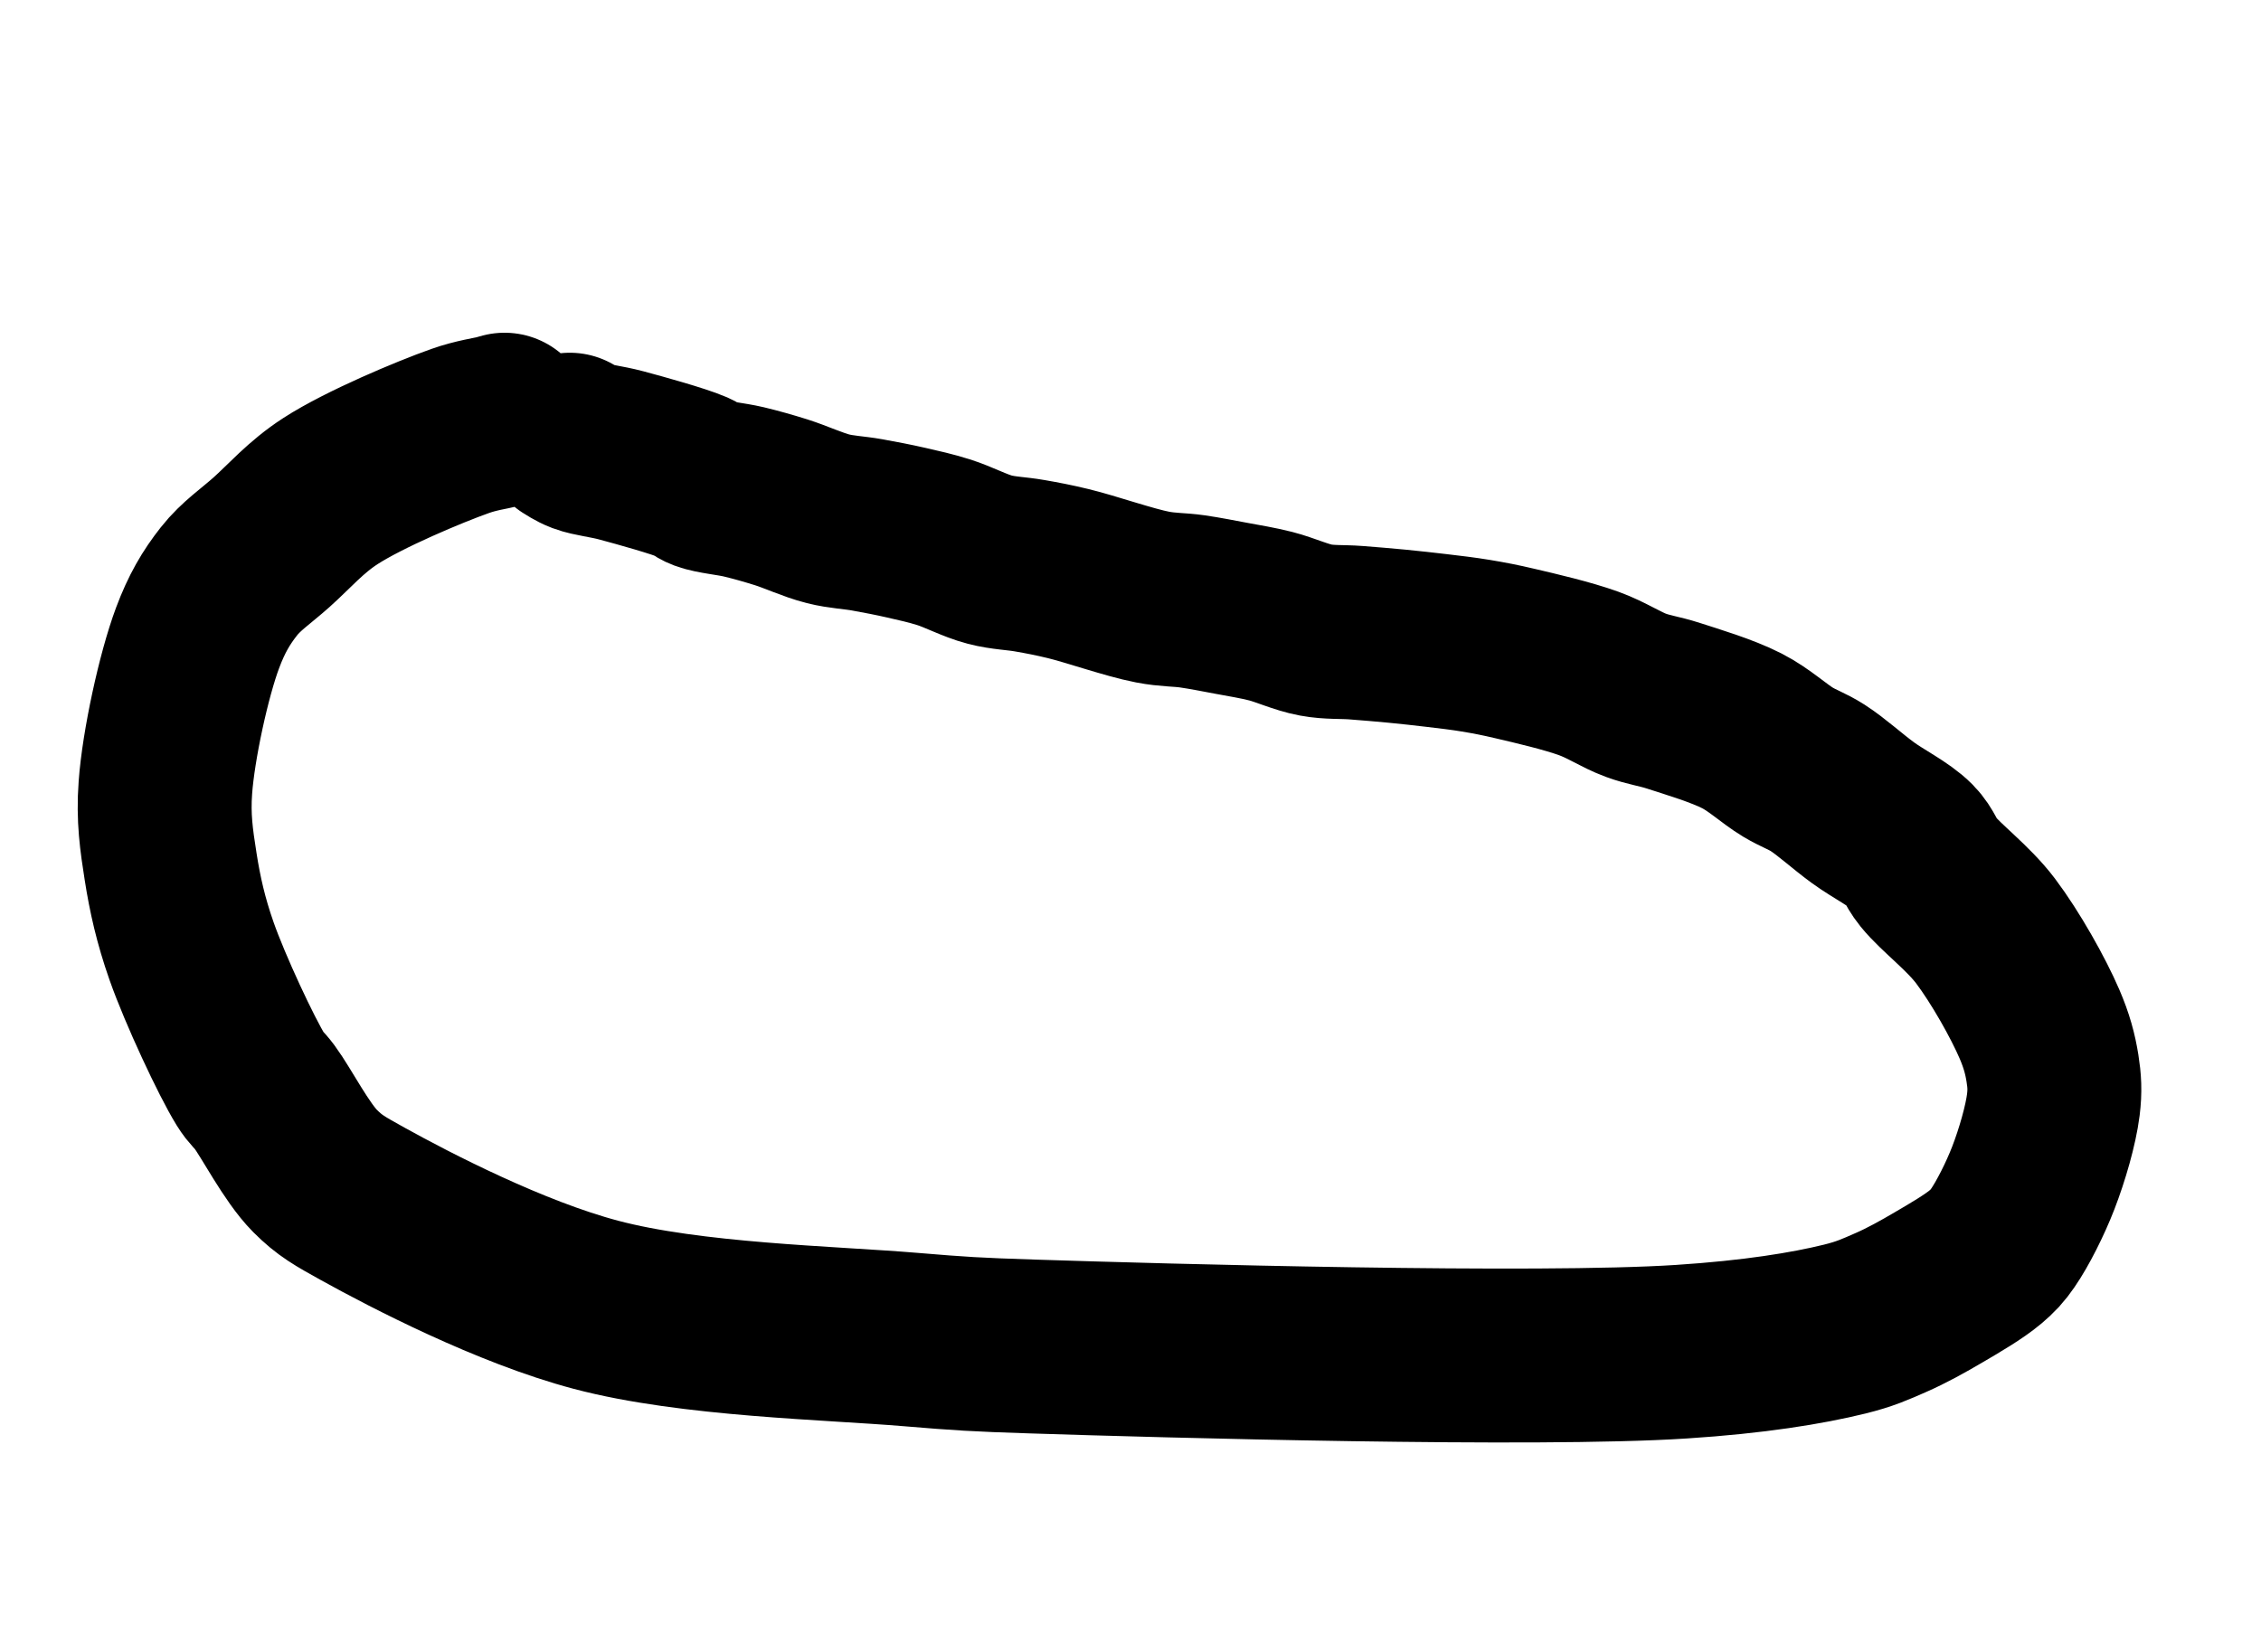 <?xml version="1.0" encoding="utf-8"?>
<!-- Generator: SketchAPI 2022.10.18.0 https://api.sketch.io -->
<svg version="1.1" xmlns="http://www.w3.org/2000/svg" xmlns:xlink="http://www.w3.org/1999/xlink" xmlns:sketchjs="https://sketch.io/dtd/" sketchjs:metadata="eyJuYW1lIjoiRHJhd2luZyIsInN1cmZhY2UiOnsiaXNQYWludCI6dHJ1ZSwibWV0aG9kIjoiZmlsbCIsImJsZW5kIjoibm9ybWFsIiwiZW5hYmxlZCI6dHJ1ZSwib3BhY2l0eSI6MSwidHlwZSI6InBhdHRlcm4iLCJwYXR0ZXJuIjp7InR5cGUiOiJwYXR0ZXJuIiwicmVmbGVjdCI6Im5vLXJlZmxlY3QiLCJyZXBlYXQiOiJyZXBlYXQiLCJzbW9vdGhpbmciOmZhbHNlLCJzcmMiOiJ0cmFuc3BhcmVudExpZ2h0Iiwic3giOjEsInN5IjoxLCJ4MCI6MC41LCJ4MSI6MSwieTAiOjAuNSwieTEiOjF9LCJpc0ZpbGwiOnRydWV9LCJjbGlwUGF0aCI6eyJlbmFibGVkIjp0cnVlLCJzdHlsZSI6eyJzdHJva2VTdHlsZSI6ImJsYWNrIiwibGluZVdpZHRoIjoxfX0sImRlc2NyaXB0aW9uIjoiTWFkZSB3aXRoIFNrZXRjaHBhZCIsIm1ldGFkYXRhIjp7fSwiZXhwb3J0RFBJIjo3MiwiZXhwb3J0Rm9ybWF0IjoicG5nIiwiZXhwb3J0UXVhbGl0eSI6MC45NSwidW5pdHMiOiJweCIsIndpZHRoIjoyNiwiaGVpZ2h0IjoxOSwicGFnZXMiOlt7IndpZHRoIjoyNiwiaGVpZ2h0IjoxOX1dLCJ1dWlkIjoiOWNhMzRkNjMtNGIwYy00OTNkLWEwMTktZjVmOWZiZTFjZjQ3In0=" width="26" height="19" viewBox="0 0 26 19">
<path style="fill: none; stroke: #000000; mix-blend-mode: source-over; stroke-dasharray: none; stroke-dashoffset: 0; stroke-linecap: round; stroke-linejoin: round; stroke-miterlimit: 4; stroke-opacity: 1; stroke-width: 2;" sketchjs:tool="pencil" d="M3.91 0 C3.91 0 3.91 0 3.91 0 3.91 0 3.873 0.011 3.84 0.02 3.756 0.042 3.586 0.064 3.4 0.13 3.046 0.255 2.297 0.57 1.91 0.82 1.623 1.005 1.437 1.225 1.23 1.41 1.052 1.569 0.879 1.683 0.74 1.86 0.593 2.047 0.484 2.232 0.38 2.51 0.22 2.938 0.045 3.745 0.01 4.23 -0.016 4.579 0.022 4.834 0.07 5.14 0.12 5.46 0.187 5.759 0.31 6.11 0.467 6.558 0.829 7.33 0.99 7.59 1.054 7.693 1.082 7.698 1.15 7.79 1.286 7.973 1.518 8.427 1.73 8.64 1.901 8.812 2.018 8.874 2.28 9.02 2.828 9.324 3.978 9.92 4.96 10.18 6.056 10.471 7.654 10.502 8.58 10.58 9.155 10.628 9.328 10.639 9.98 10.66 11.483 10.709 15.78 10.828 17.44 10.72 18.277 10.666 18.889 10.566 19.32 10.46 19.555 10.402 19.674 10.347 19.85 10.27 20.035 10.189 20.22 10.086 20.4 9.98 20.583 9.873 20.809 9.741 20.94 9.63 21.029 9.554 21.071 9.51 21.14 9.41 21.251 9.249 21.395 8.966 21.49 8.72 21.591 8.459 21.691 8.114 21.72 7.88 21.74 7.718 21.733 7.605 21.71 7.46 21.684 7.297 21.644 7.145 21.56 6.95 21.432 6.652 21.17 6.185 20.94 5.88 20.738 5.613 20.431 5.387 20.28 5.2 20.187 5.085 20.175 4.997 20.08 4.9 19.95 4.768 19.709 4.651 19.53 4.52 19.353 4.391 19.169 4.222 19.01 4.12 18.888 4.042 18.794 4.014 18.67 3.94 18.51 3.844 18.341 3.683 18.14 3.58 17.909 3.462 17.575 3.363 17.35 3.29 17.186 3.237 17.069 3.225 16.92 3.17 16.748 3.107 16.584 2.994 16.38 2.92 16.132 2.83 15.769 2.746 15.53 2.69 15.357 2.649 15.23 2.625 15.08 2.6 14.93 2.575 14.781 2.558 14.63 2.54 14.478 2.522 14.324 2.505 14.17 2.49 14.014 2.475 13.856 2.462 13.7 2.45 13.546 2.438 13.396 2.449 13.24 2.42 13.07 2.389 12.888 2.303 12.72 2.26 12.566 2.221 12.42 2.198 12.27 2.17 12.12 2.142 11.971 2.112 11.82 2.09 11.668 2.068 11.54 2.075 11.36 2.04 11.095 1.989 10.651 1.833 10.39 1.77 10.216 1.728 10.099 1.706 9.95 1.68 9.799 1.653 9.647 1.651 9.49 1.61 9.317 1.565 9.129 1.463 8.96 1.41 8.811 1.363 8.675 1.333 8.53 1.3 8.382 1.266 8.23 1.237 8.08 1.21 7.93 1.183 7.785 1.179 7.63 1.14 7.456 1.096 7.261 1.004 7.09 0.95 6.939 0.903 6.806 0.865 6.66 0.83 6.512 0.795 6.315 0.779 6.21 0.74 6.148 0.717 6.138 0.69 6.07 0.66 5.912 0.592 5.482 0.472 5.25 0.41 5.082 0.365 4.916 0.35 4.81 0.31 4.745 0.286 4.66 0.23 4.66 0.23 " transform="matrix(1,0,0,1,1.892,4.827)"/>
</svg>